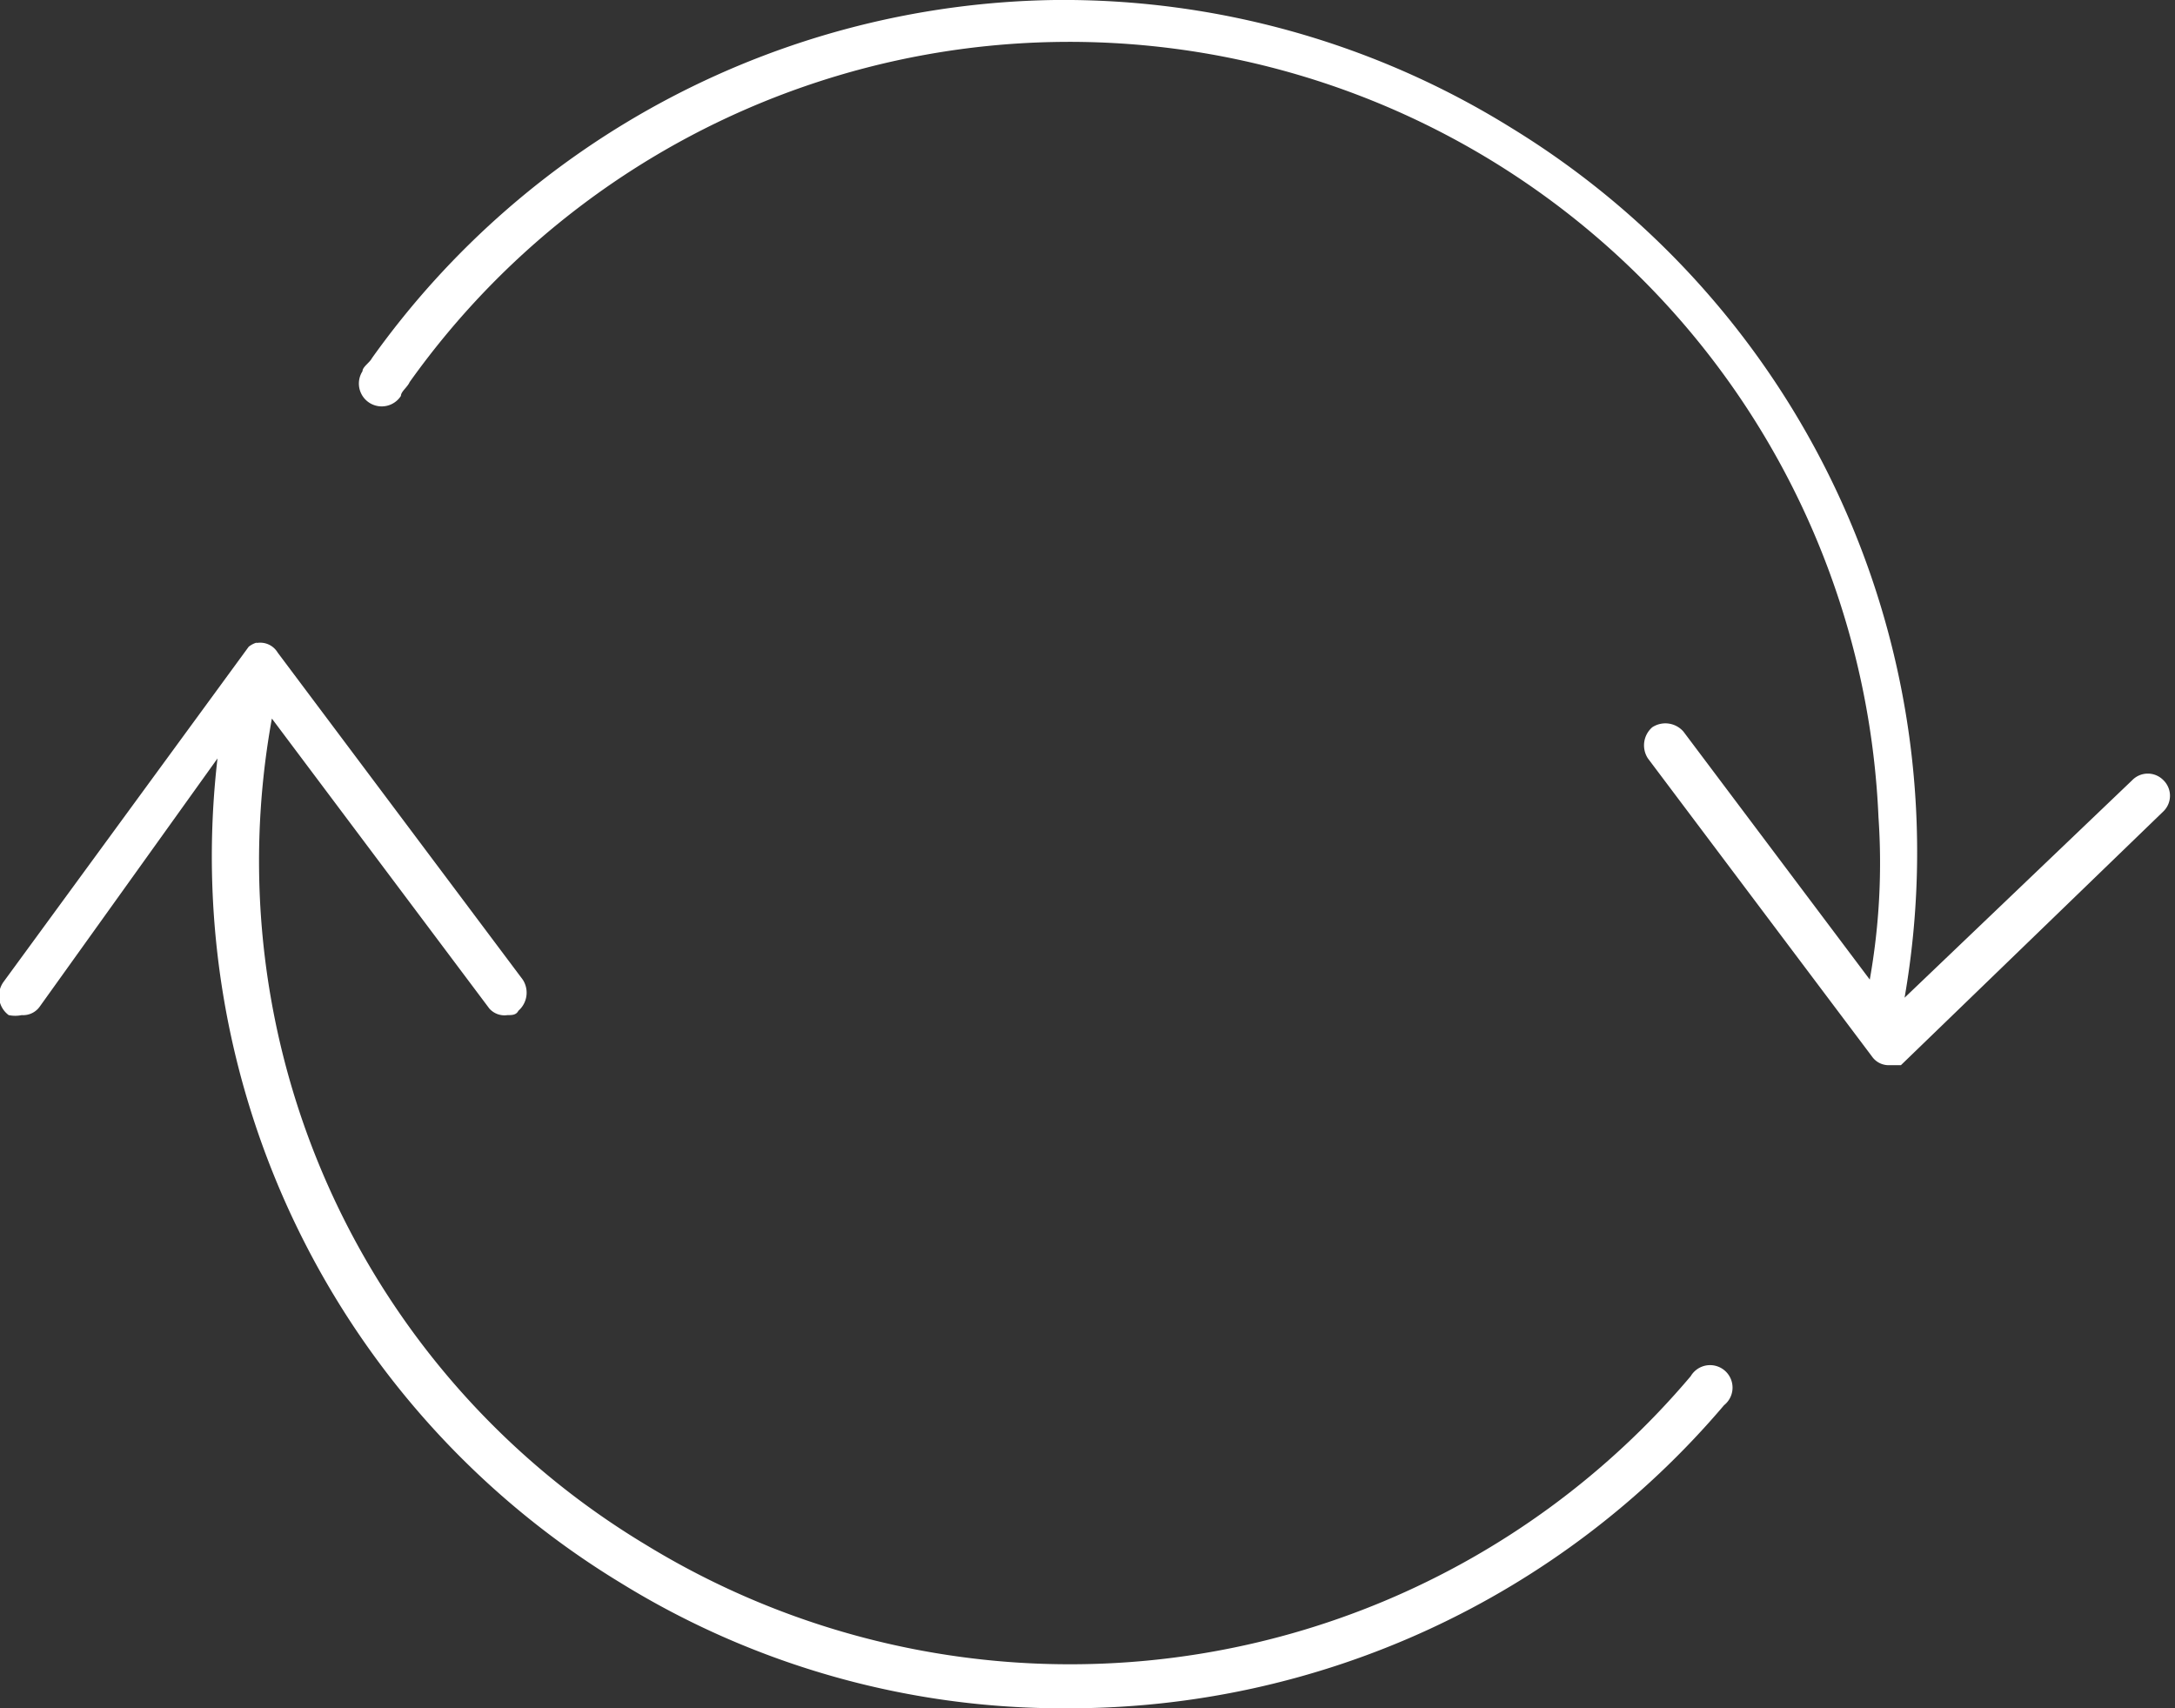 <svg id="Layer_1" data-name="Layer 1" xmlns="http://www.w3.org/2000/svg" viewBox="0 0 30 23.56"><rect x="0" y="0" width="30" height="23.56" fill="#333333" stroke="none"/><defs><style>.cls-1{fill:#fff;}</style></defs><title>icon-white-repeat</title><path class="cls-1" d="M14.55,0A11.77,11.77,0,0,0,5.13,4.94C5.1,5,5,5.06,5,5.12a.31.31,0,1,0,.53.34c0-.06.09-.12.12-.19a11.17,11.17,0,0,1,20.26,6,9.18,9.18,0,0,1-.12,2.24l-2.57-3.42a.33.33,0,0,0-.43-.06.33.33,0,0,0-.06.43l3.09,4.11a.28.28,0,0,0,.25.12l.09,0,0,0,.06,0,0,0h0l3.62-3.5a.3.3,0,0,0,0-.43.3.3,0,0,0-.43,0l-3.14,3a11.71,11.71,0,0,0-5.43-12A11.71,11.71,0,0,0,14.55,0Zm-11,8.86a.31.31,0,0,0-.12.06h0l0,0,0,0L.05,13.54A.33.33,0,0,0,.12,14,.44.44,0,0,0,.3,14a.28.28,0,0,0,.25-.12L3,10.46A11.72,11.72,0,0,0,8.56,21.83a11.6,11.6,0,0,0,6.16,1.73,11.85,11.85,0,0,0,9.06-4.18.31.31,0,1,0-.46-.4A11.21,11.21,0,0,1,8.9,21.3,11,11,0,0,1,3.75,9.91l3,4A.28.28,0,0,0,7,14c.06,0,.12,0,.15-.06a.33.33,0,0,0,.06-.43L3.83,9l0,0,0,0h0A.28.28,0,0,0,3.53,8.87Z"/></svg>